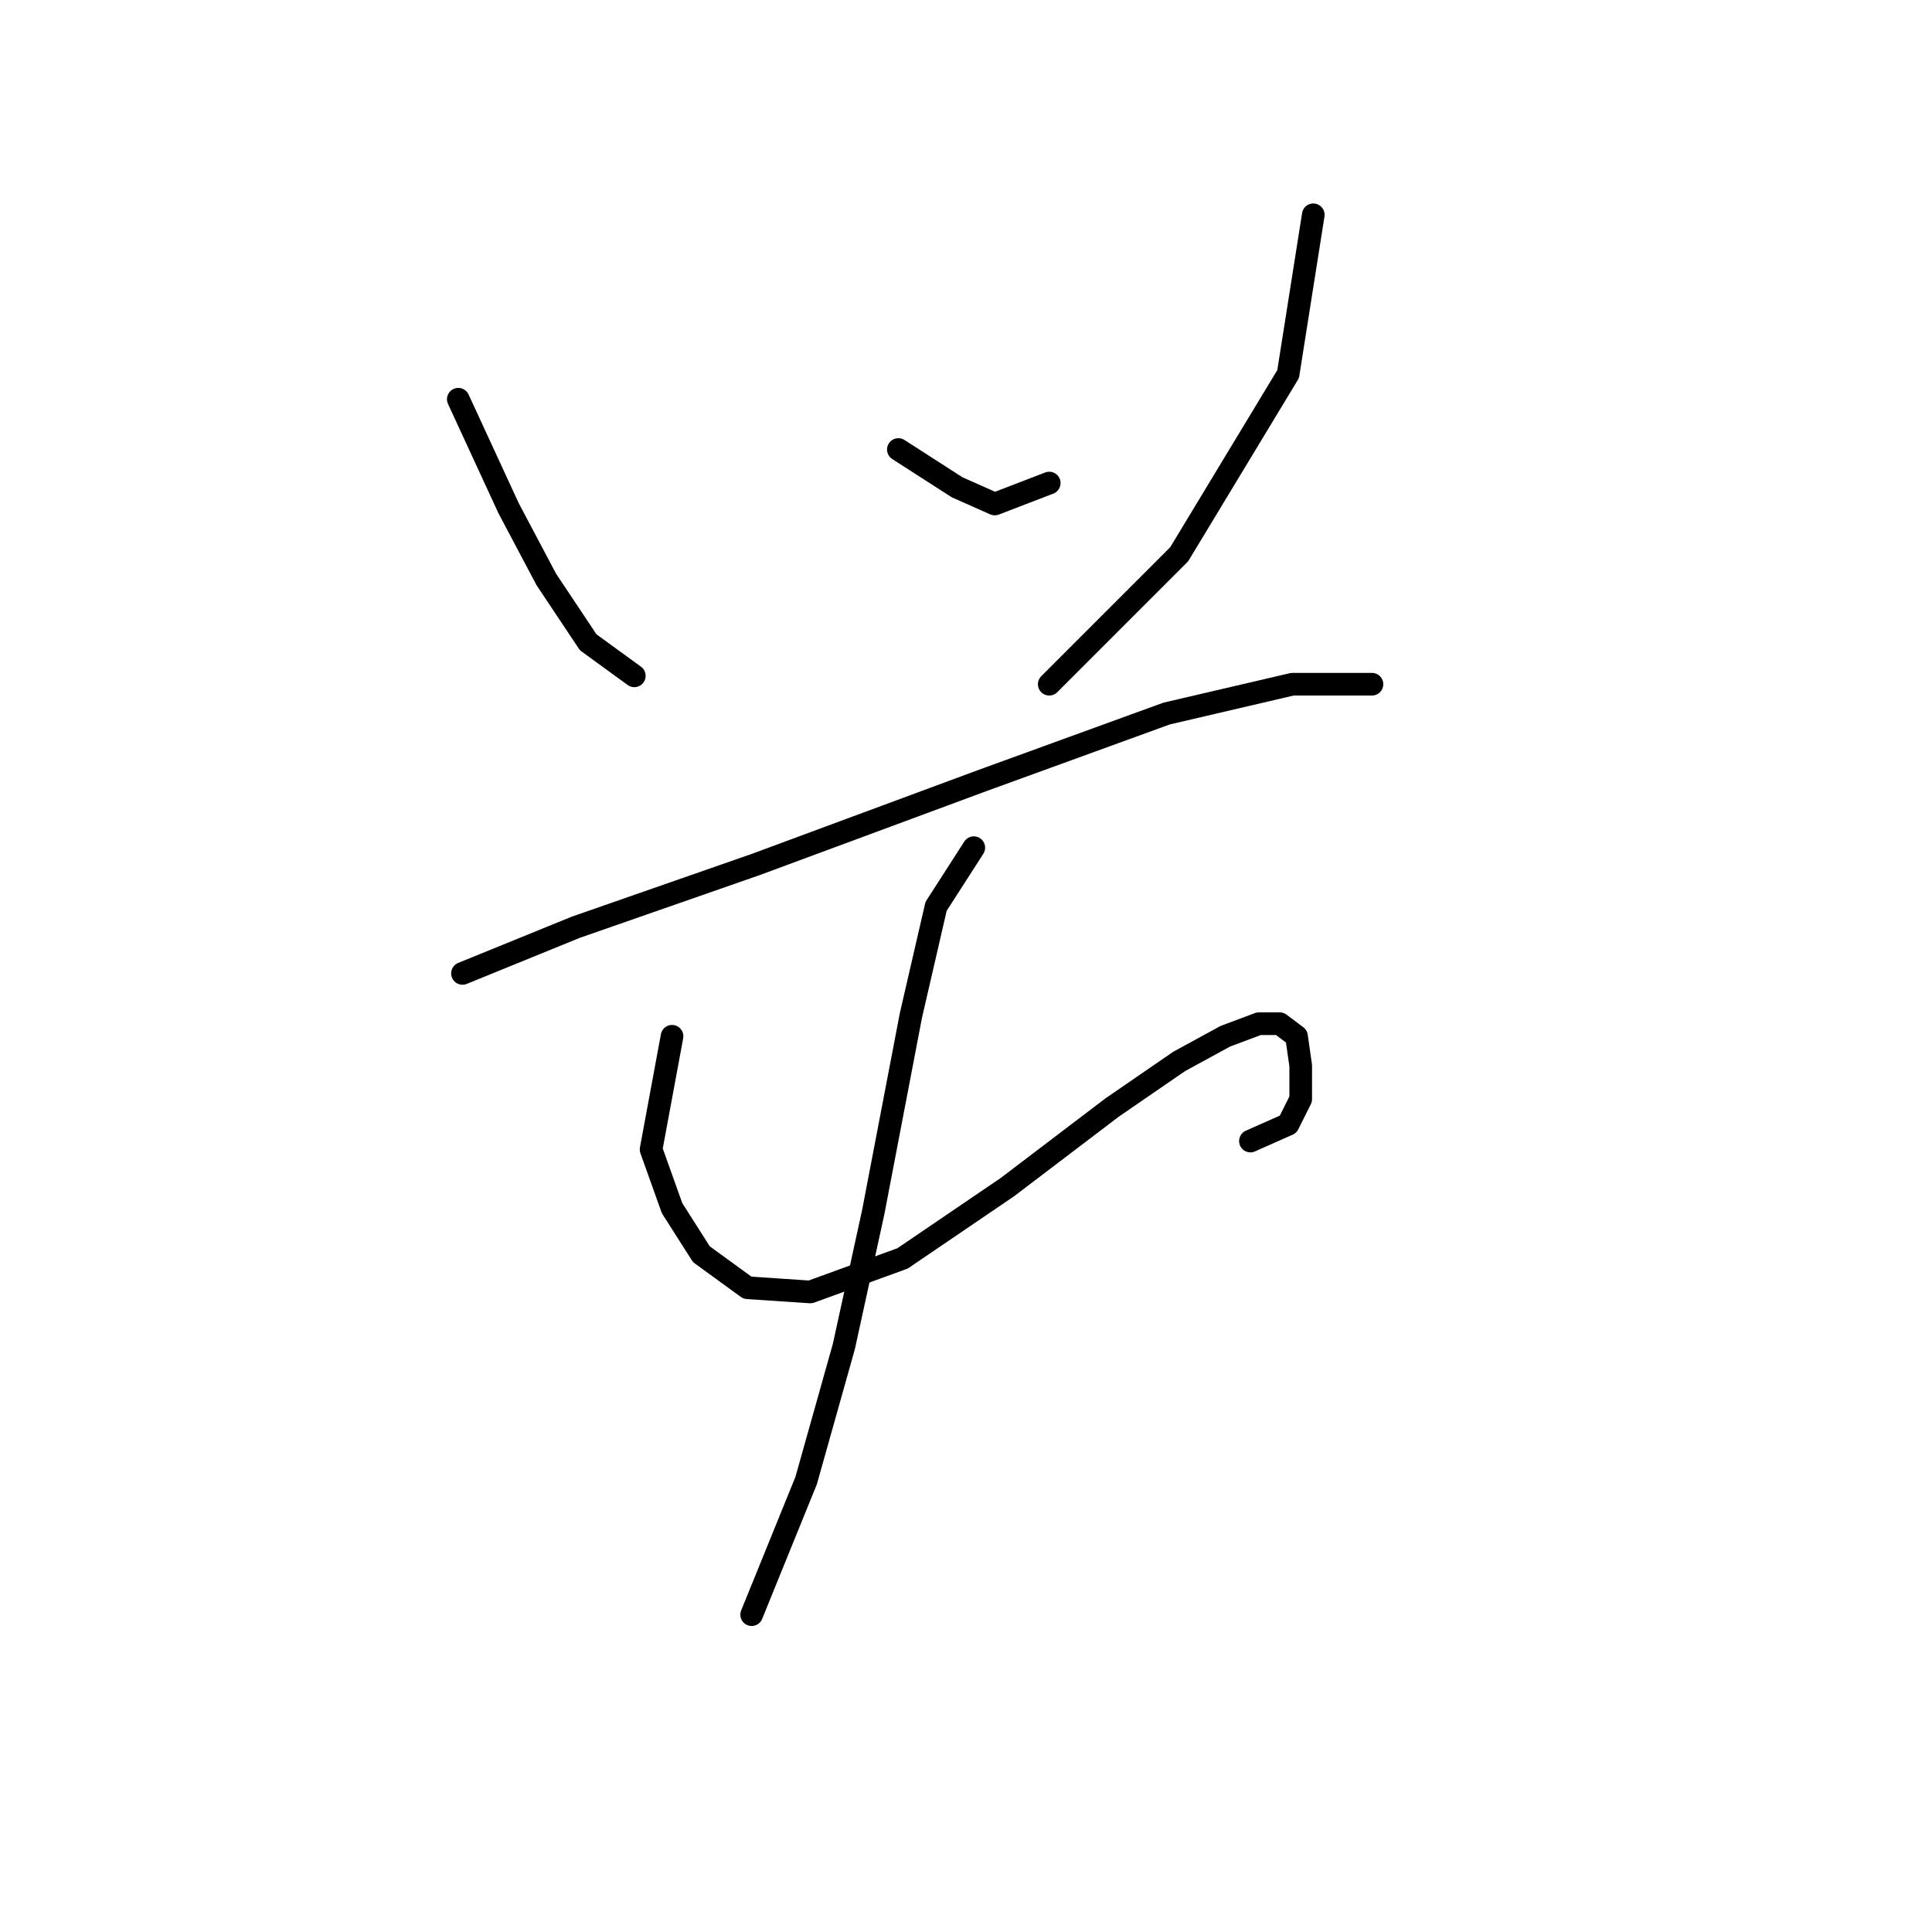 <?xml version="1.0" standalone="no"?>
    <svg width="256" height="256" xmlns="http://www.w3.org/2000/svg" version="1.1">
    <polyline stroke="black" stroke-width="3" stroke-linecap="round" fill="transparent" stroke-linejoin="round" points="60.726 52.899 67.39 67.338 72.388 76.779 77.941 85.109 84.05 89.552 84.05 89.552 " />
        <polyline stroke="black" stroke-width="3" stroke-linecap="round" fill="transparent" stroke-linejoin="round" points="119.038 59.563 126.812 64.561 131.811 66.783 139.03 64.006 139.03 64.006 " />
        <polyline stroke="black" stroke-width="3" stroke-linecap="round" fill="transparent" stroke-linejoin="round" points="174.017 28.463 170.685 49.567 156.246 73.447 139.03 90.663 139.03 90.663 " />
        <polyline stroke="black" stroke-width="3" stroke-linecap="round" fill="transparent" stroke-linejoin="round" points="61.281 128.982 76.275 122.873 100.156 114.543 130.145 103.436 154.58 94.55 171.241 90.663 181.792 90.663 181.792 90.663 " />
        <polyline stroke="black" stroke-width="3" stroke-linecap="round" fill="transparent" stroke-linejoin="round" points="89.049 137.312 86.272 152.307 89.049 160.082 92.936 166.191 99.045 170.634 107.375 171.189 119.593 166.746 133.477 157.305 147.361 146.753 156.246 140.645 162.355 137.312 166.798 135.646 169.575 135.646 171.796 137.312 172.351 141.2 172.351 145.643 170.685 148.975 165.687 151.196 165.687 151.196 " />
        <polyline stroke="black" stroke-width="3" stroke-linecap="round" fill="transparent" stroke-linejoin="round" points="129.034 112.322 124.036 120.097 120.704 134.536 115.705 160.637 111.818 178.409 106.82 196.18 99.6 213.951 99.6 213.951 " />
        </svg>